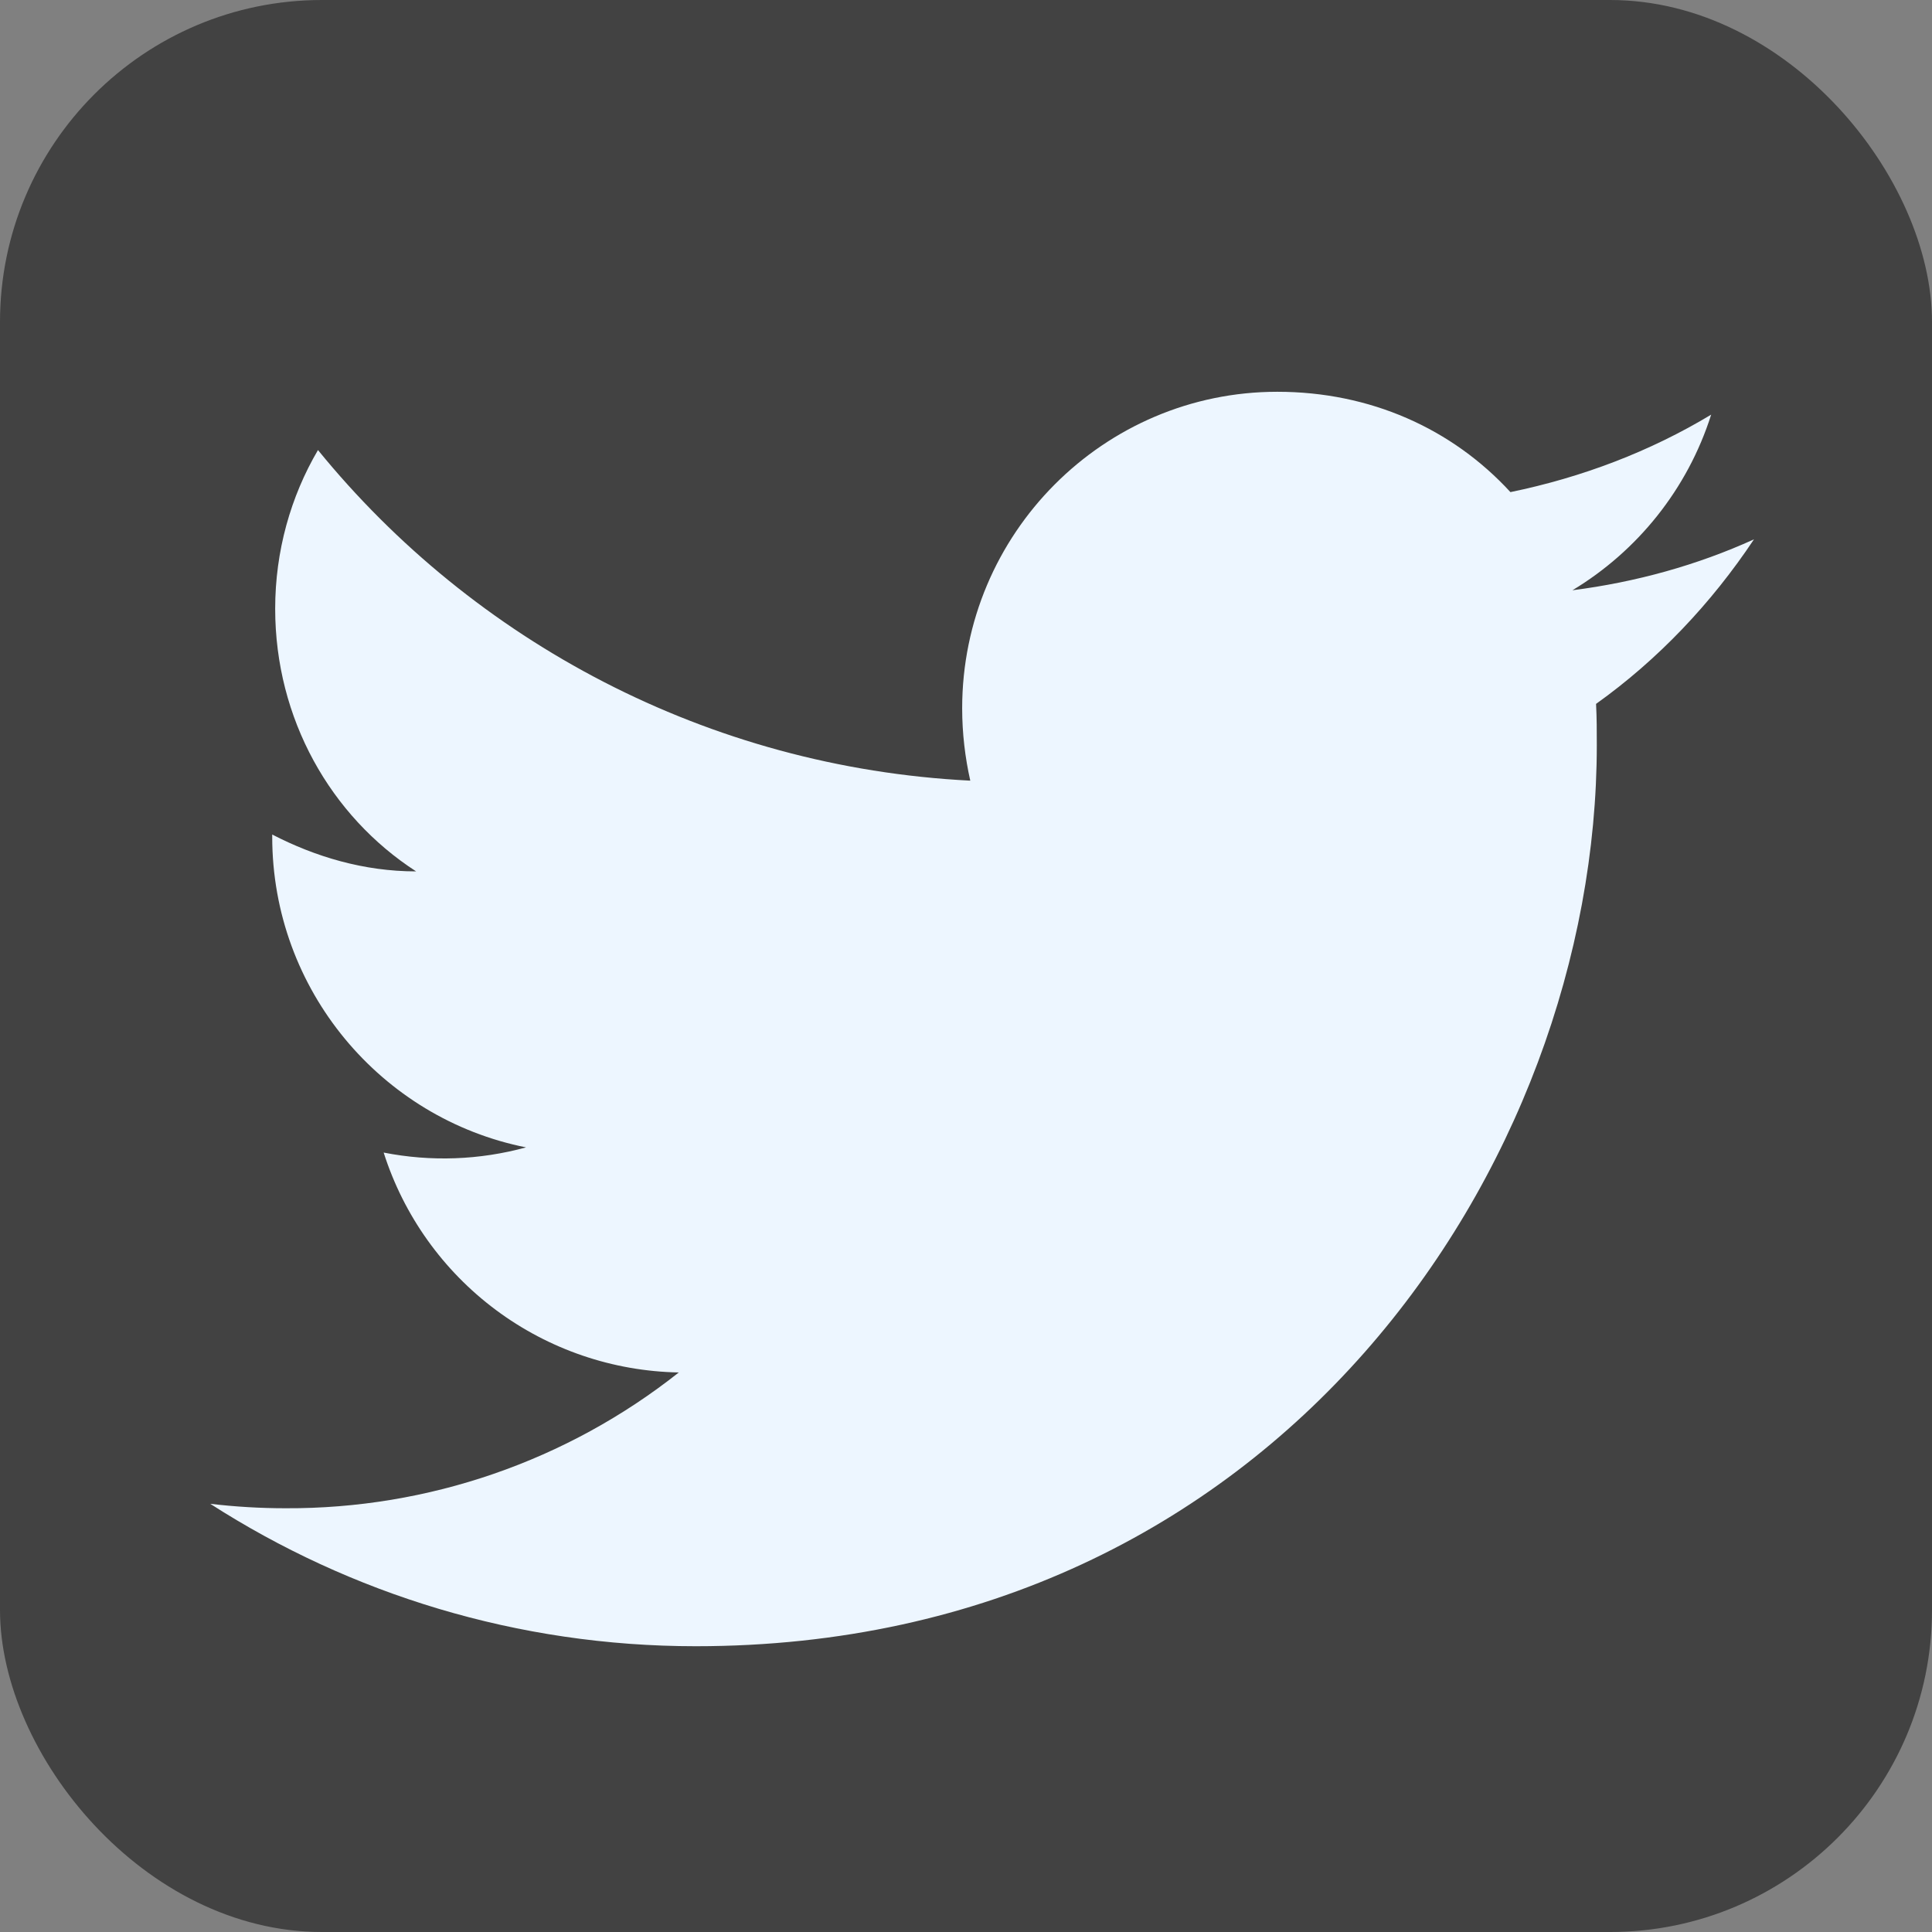 <svg width="60" height="60" viewBox="0 0 60 60" fill="none" xmlns="http://www.w3.org/2000/svg">
<rect x="0" y="0" width="60" height="60" fill="#808080" stroke="none"/>
<rect width="60" height="60" rx="10" fill="#424242"/>
<path d="M54.471 16.75C52.706 17.552 50.804 18.079 48.833 18.331C50.85 17.117 52.408 15.192 53.142 12.877C51.24 14.023 49.131 14.825 46.908 15.283C45.098 13.312 42.554 12.167 39.667 12.167C34.281 12.167 29.881 16.567 29.881 21.998C29.881 22.777 29.973 23.533 30.133 24.244C21.975 23.831 14.71 19.913 9.875 13.977C9.027 15.421 8.546 17.117 8.546 18.904C8.546 22.319 10.265 25.344 12.923 27.062C11.296 27.062 9.783 26.604 8.454 25.917V25.985C8.454 30.752 11.846 34.74 16.337 35.633C14.895 36.028 13.382 36.083 11.915 35.794C12.537 37.747 13.756 39.457 15.4 40.682C17.044 41.907 19.031 42.586 21.081 42.623C17.606 45.374 13.299 46.861 8.867 46.84C8.087 46.84 7.308 46.794 6.529 46.702C10.883 49.498 16.062 51.125 21.608 51.125C39.667 51.125 49.59 36.138 49.59 23.144C49.59 22.708 49.59 22.296 49.567 21.86C51.492 20.485 53.142 18.744 54.471 16.75Z" fill="#EDF6FF"/>
</svg>
